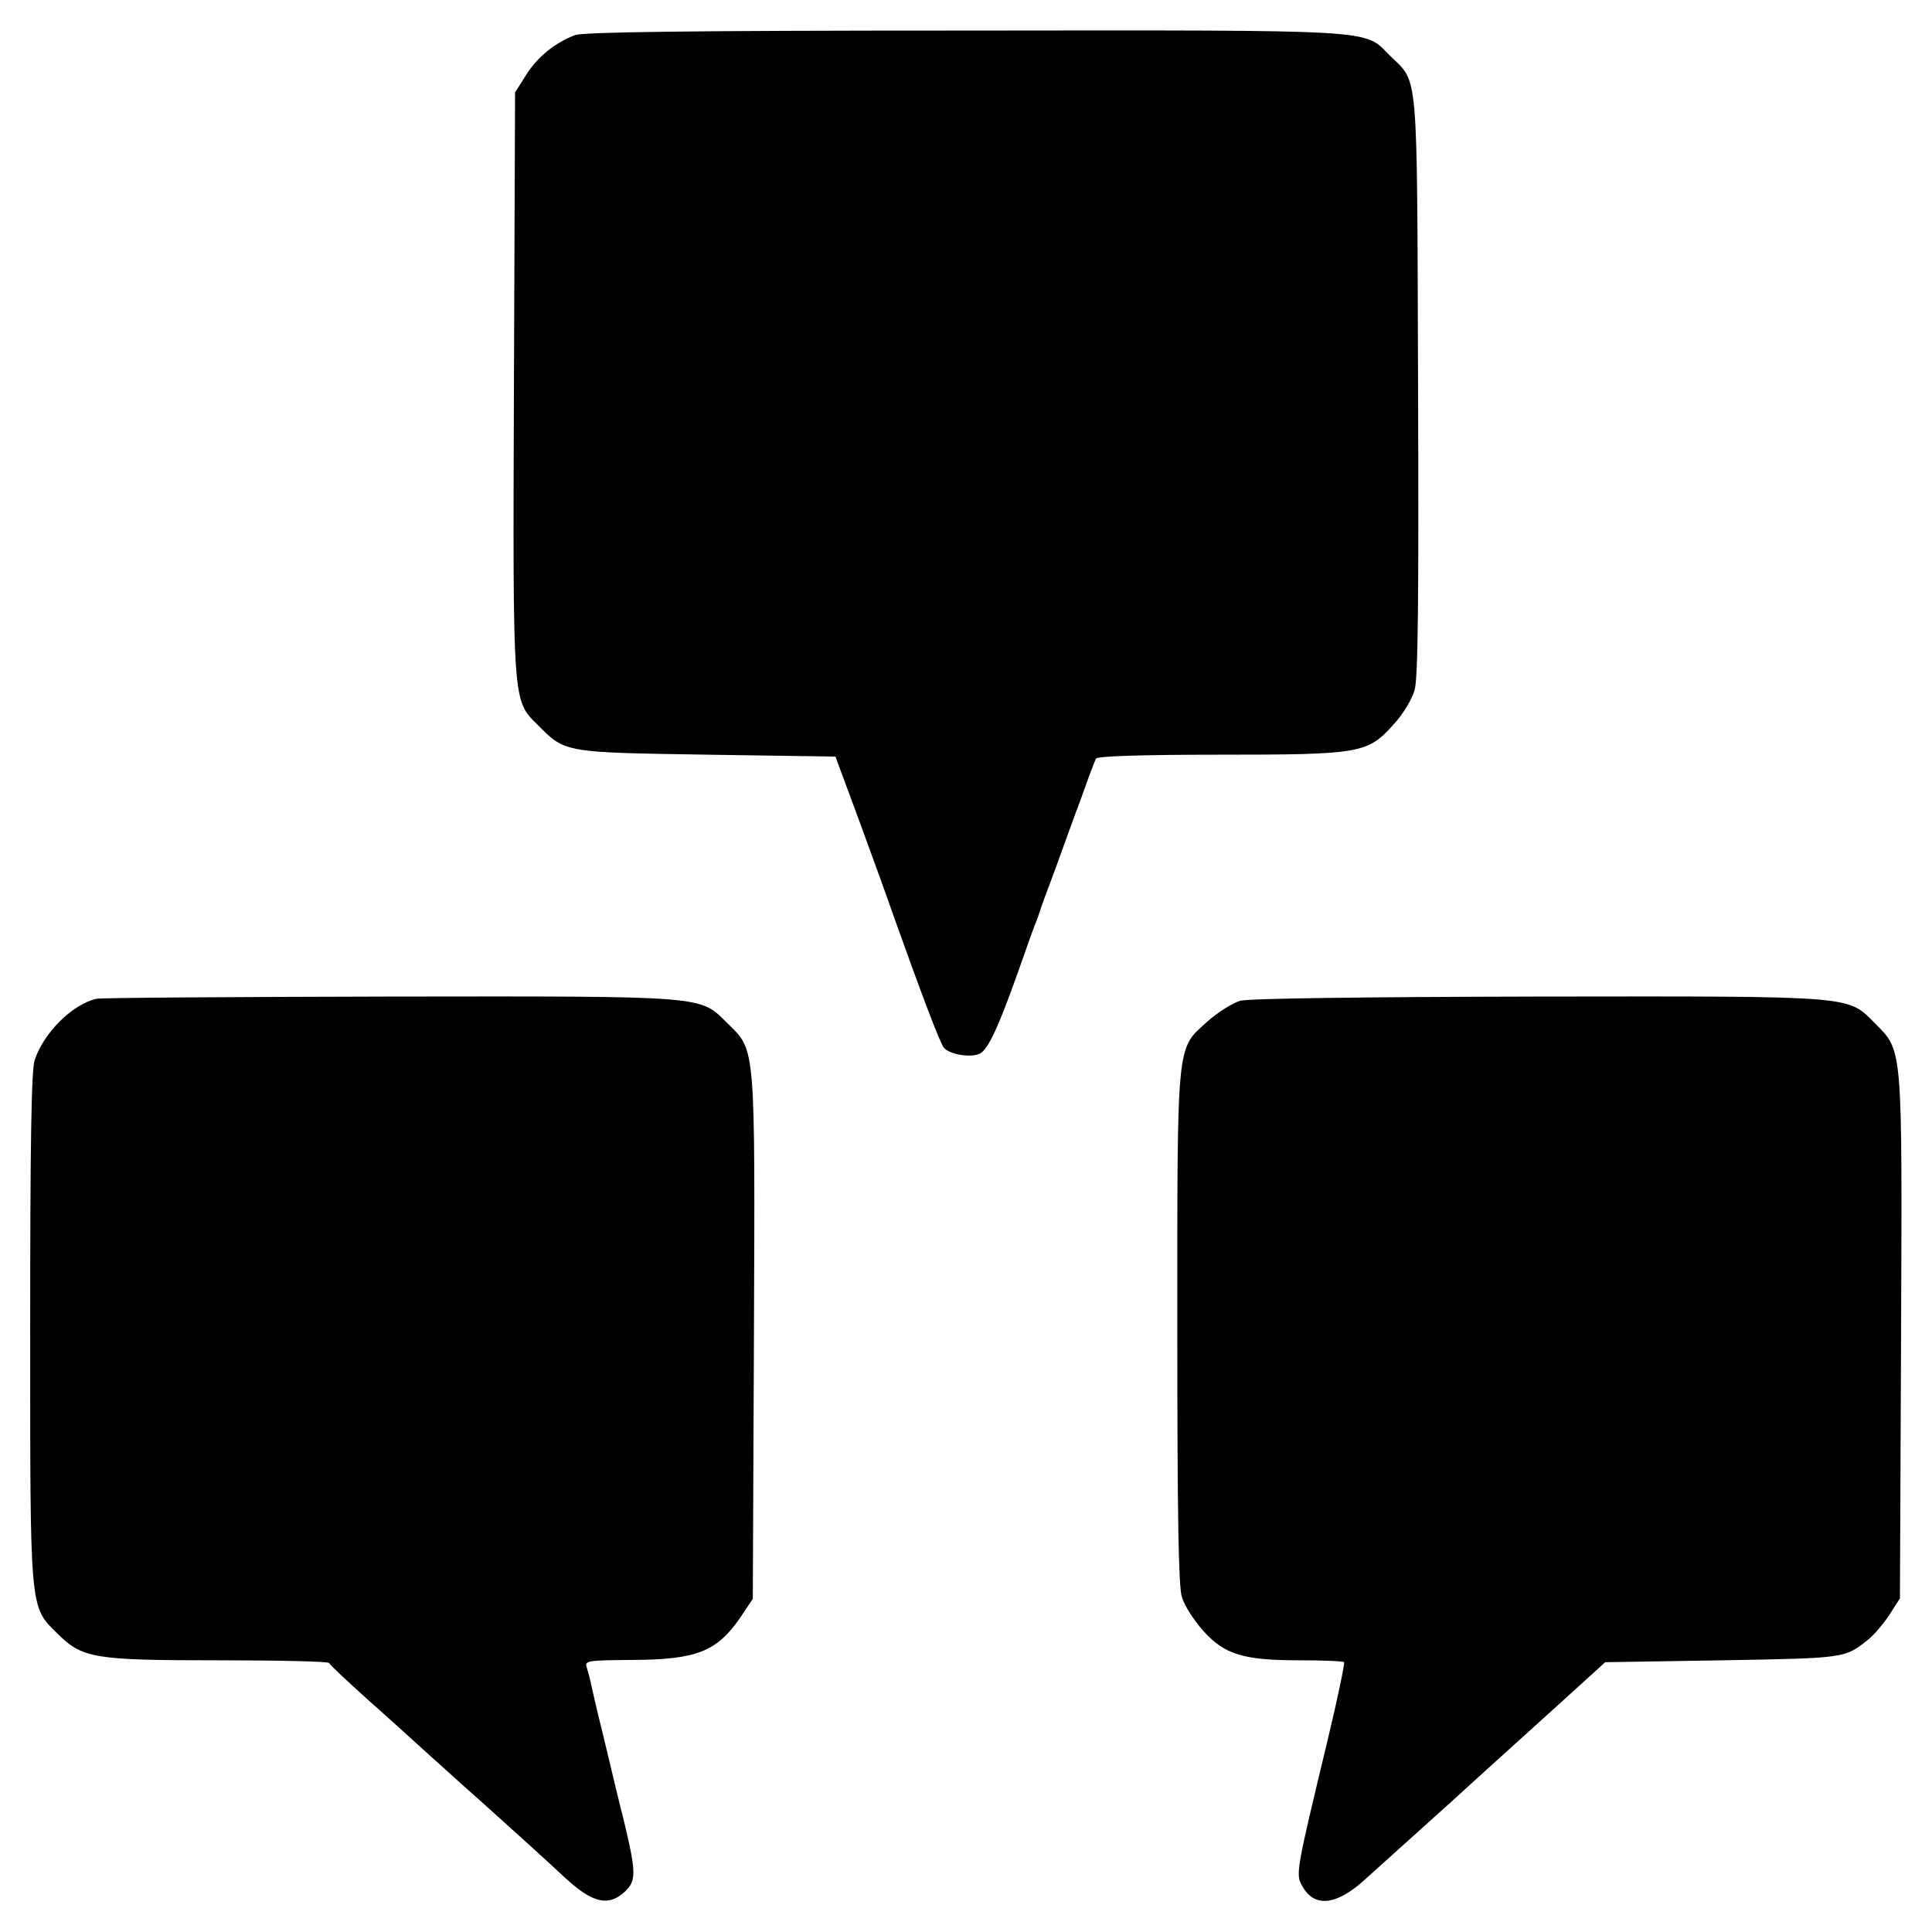 <?xml version="1.0" standalone="no"?>
<!DOCTYPE svg PUBLIC "-//W3C//DTD SVG 20010904//EN"
 "http://www.w3.org/TR/2001/REC-SVG-20010904/DTD/svg10.dtd">
<svg version="1.0" xmlns="http://www.w3.org/2000/svg"
 width="512pt" height="512pt" viewBox="0 0 512 512"
 preserveAspectRatio="xMidYMid meet">
<g transform="translate(0,512) scale(0.1,-0.1)"
fill="#000000" stroke="none">
<path d="M1524 5027 c-53 -20 -100 -58 -130 -106 l-29 -46 -3 -769 c-3 -860
-4 -841 64 -908 72 -73 70 -72 449 -78 l339 -5 63 -170 c34 -93 76 -208 92
-255 71 -199 122 -334 132 -346 15 -19 73 -28 96 -16 22 12 48 67 103 222 22
63 43 122 47 130 3 8 7 20 9 25 1 6 19 55 40 110 20 55 51 142 70 192 18 51
35 97 39 103 4 6 121 10 324 10 377 0 395 3 464 80 26 28 49 67 56 92 9 32 11
241 9 808 -3 855 2 797 -75 873 -70 70 -16 67 -1127 66 -740 0 -1009 -4 -1032
-12z"/>
<path d="M255 2473 c-64 -15 -139 -90 -163 -162 -9 -24 -12 -224 -12 -706 0
-759 -2 -741 72 -814 67 -66 96 -71 429 -71 158 0 289 -3 291 -7 2 -5 46 -46
98 -93 52 -46 115 -103 139 -125 24 -22 52 -47 61 -55 9 -8 56 -51 106 -95
100 -90 160 -144 219 -199 74 -69 117 -80 161 -39 30 28 30 50 0 177 -14 55
-39 159 -56 231 -18 72 -33 138 -35 148 -2 10 -7 27 -10 38 -6 18 0 19 122 20
169 1 222 22 284 111 l34 51 3 690 c3 782 5 762 -70 835 -75 74 -46 72 -897
71 -416 -1 -765 -3 -776 -6z"/>
<path d="M3287 2468 c-20 -6 -59 -30 -86 -54 -84 -76 -81 -42 -81 -812 0 -492
3 -685 12 -714 6 -22 32 -62 56 -89 57 -64 107 -79 257 -79 61 0 114 -2 117
-5 2 -3 -17 -96 -44 -208 -83 -345 -85 -354 -67 -385 32 -58 90 -52 165 16 22
20 81 73 130 117 49 44 94 85 100 90 6 6 51 46 100 91 49 44 138 125 199 180
l109 99 311 5 c327 6 323 5 386 55 14 11 39 40 55 64 l29 45 3 689 c3 781 5
760 -69 835 -74 74 -46 72 -893 71 -464 -1 -765 -5 -789 -11z"/>
</g>
</svg>
